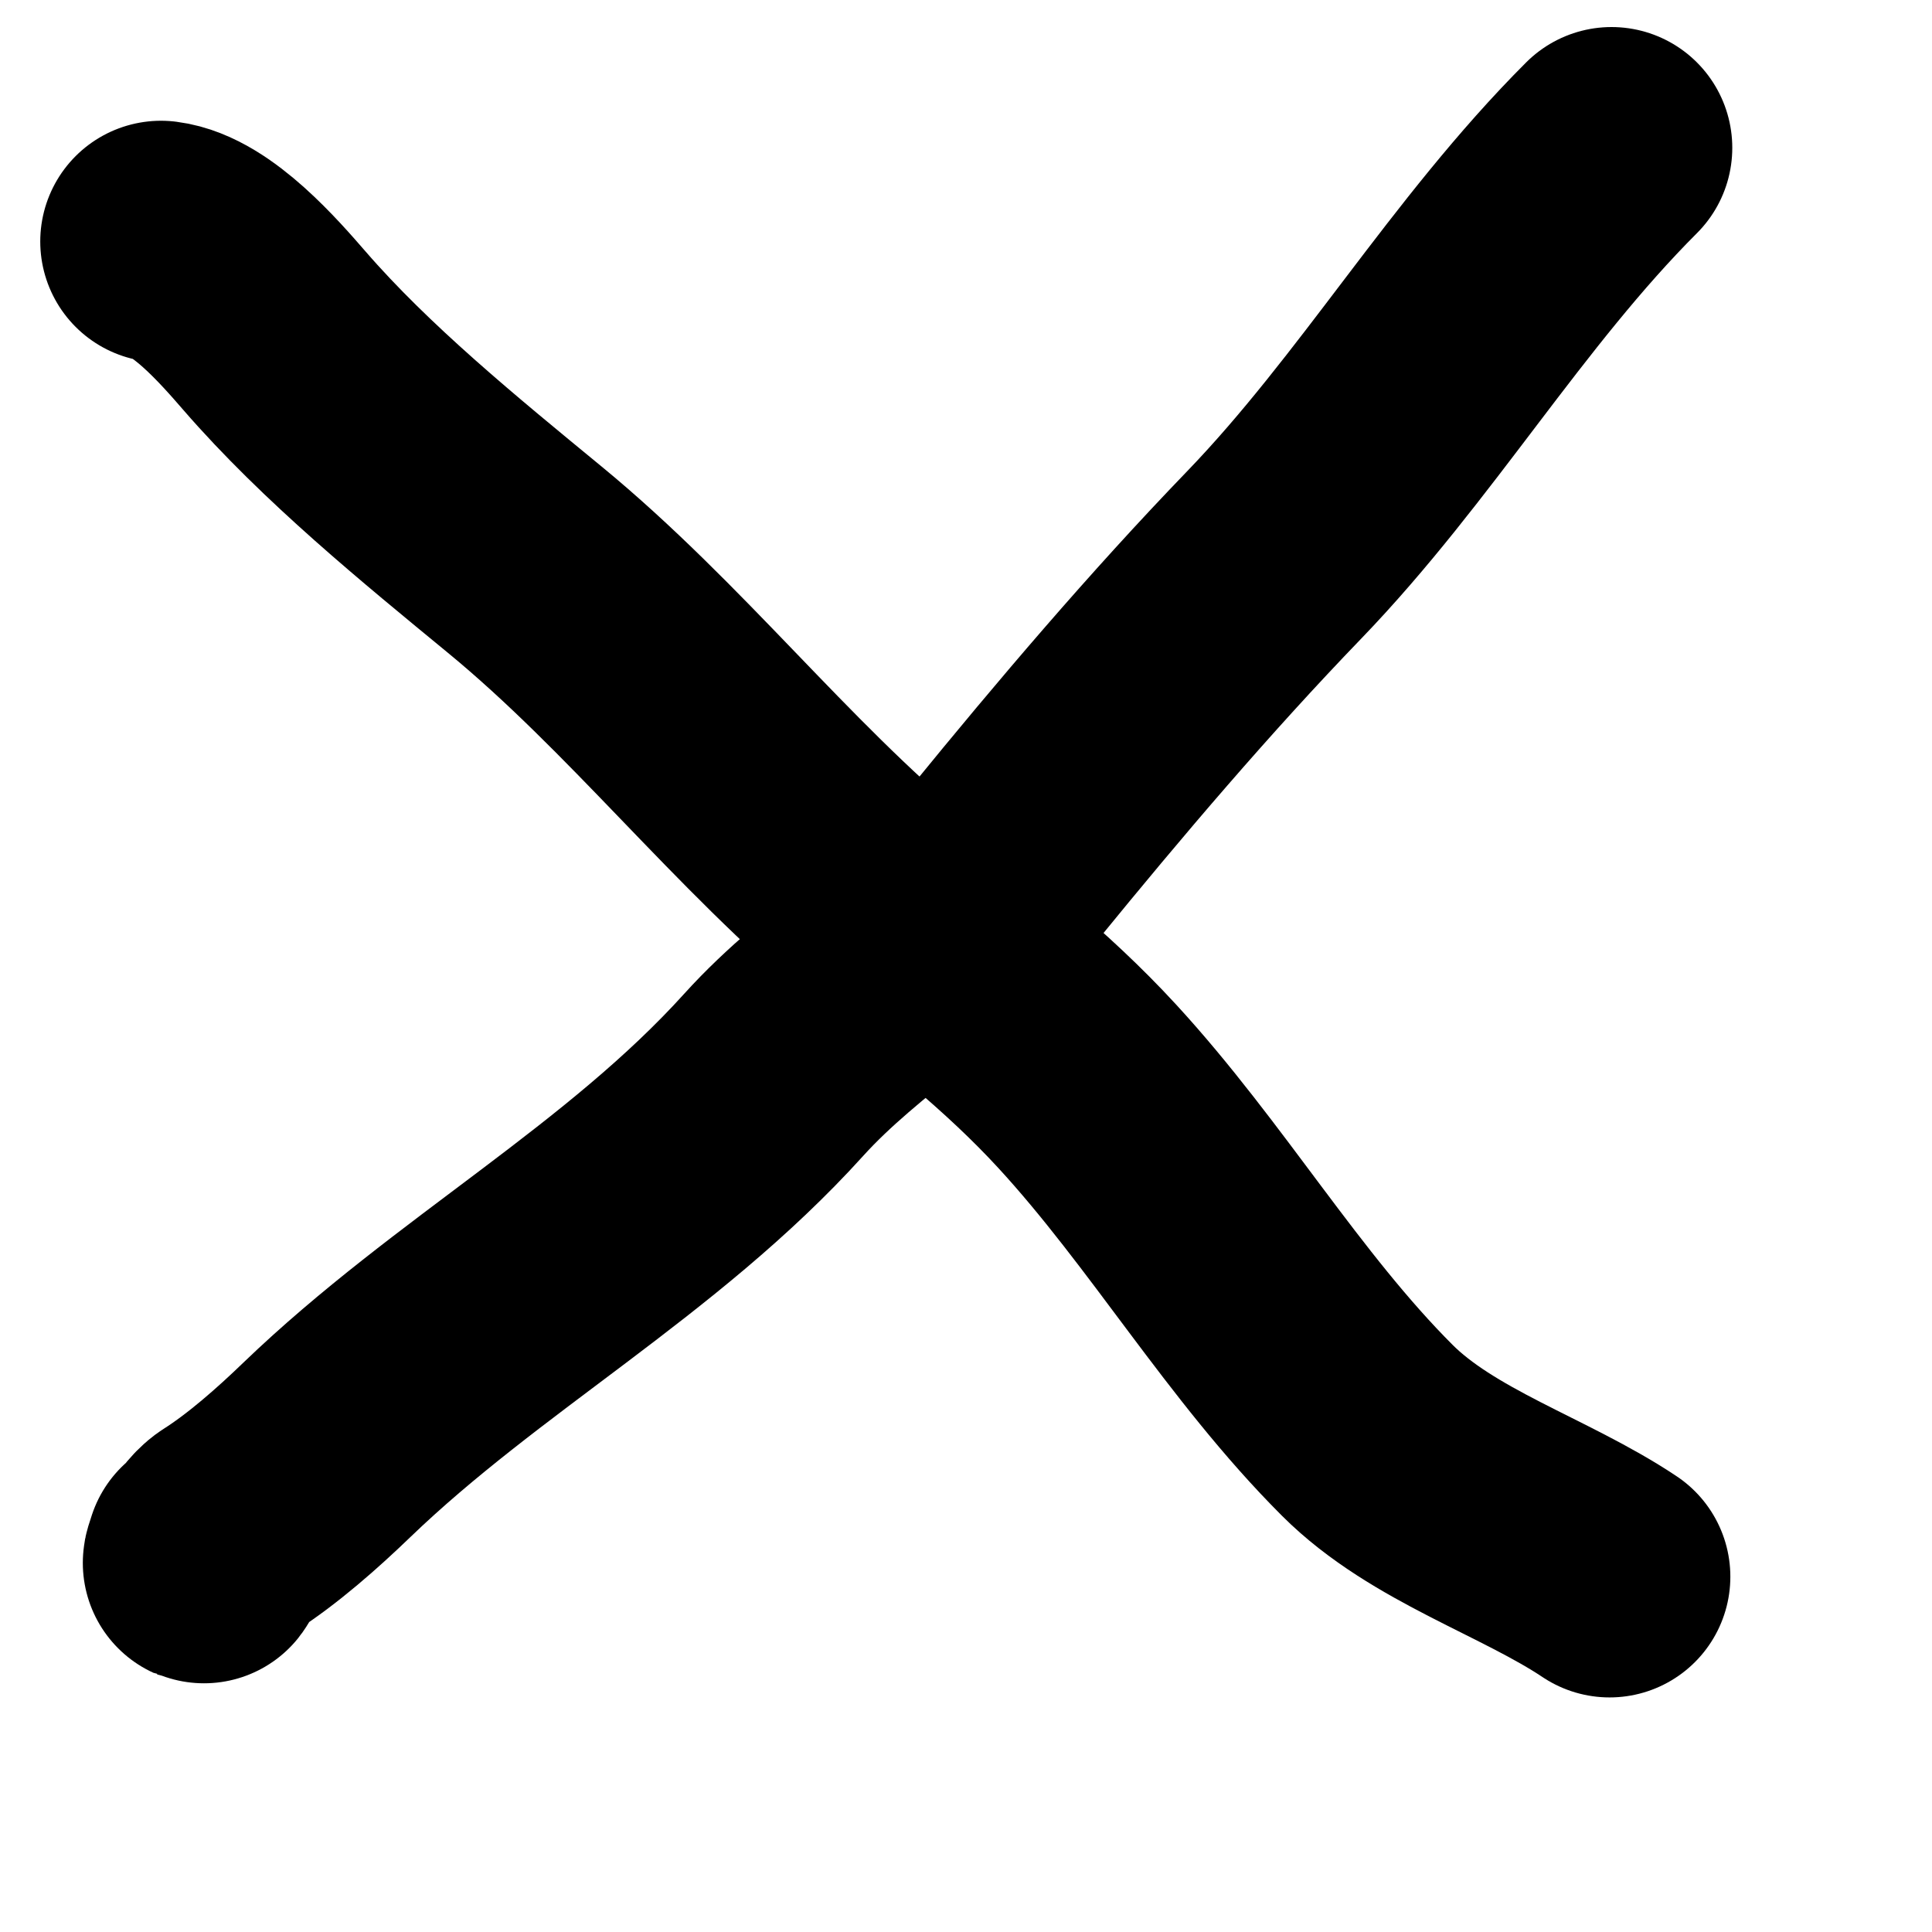 <svg width="24" height="24" viewBox="0 0 24 24" fill="none" xmlns="http://www.w3.org/2000/svg">
<path d="M20.019 1.836C18.467 3.388 17.344 5.322 15.827 6.895C14.657 8.108 13.539 9.424 12.473 10.731C11.638 11.755 10.477 12.394 9.612 13.351C7.974 15.163 5.807 16.329 4.059 18.012C3.699 18.359 3.266 18.743 2.843 19.012C2.628 19.149 2.447 19.646 2.566 19.289" stroke="black" stroke-width="3" stroke-linecap="round"/>
<path d="M2 3C2.501 3.063 3.101 3.753 3.409 4.108C4.301 5.137 5.462 6.083 6.517 6.951C8.143 8.288 9.439 9.978 11.058 11.323C11.92 12.039 12.738 12.66 13.503 13.491C14.747 14.843 15.693 16.476 16.984 17.767C17.799 18.582 19.065 18.965 19.995 19.586" stroke="black" stroke-width="3" stroke-linecap="round"/>
</svg>
